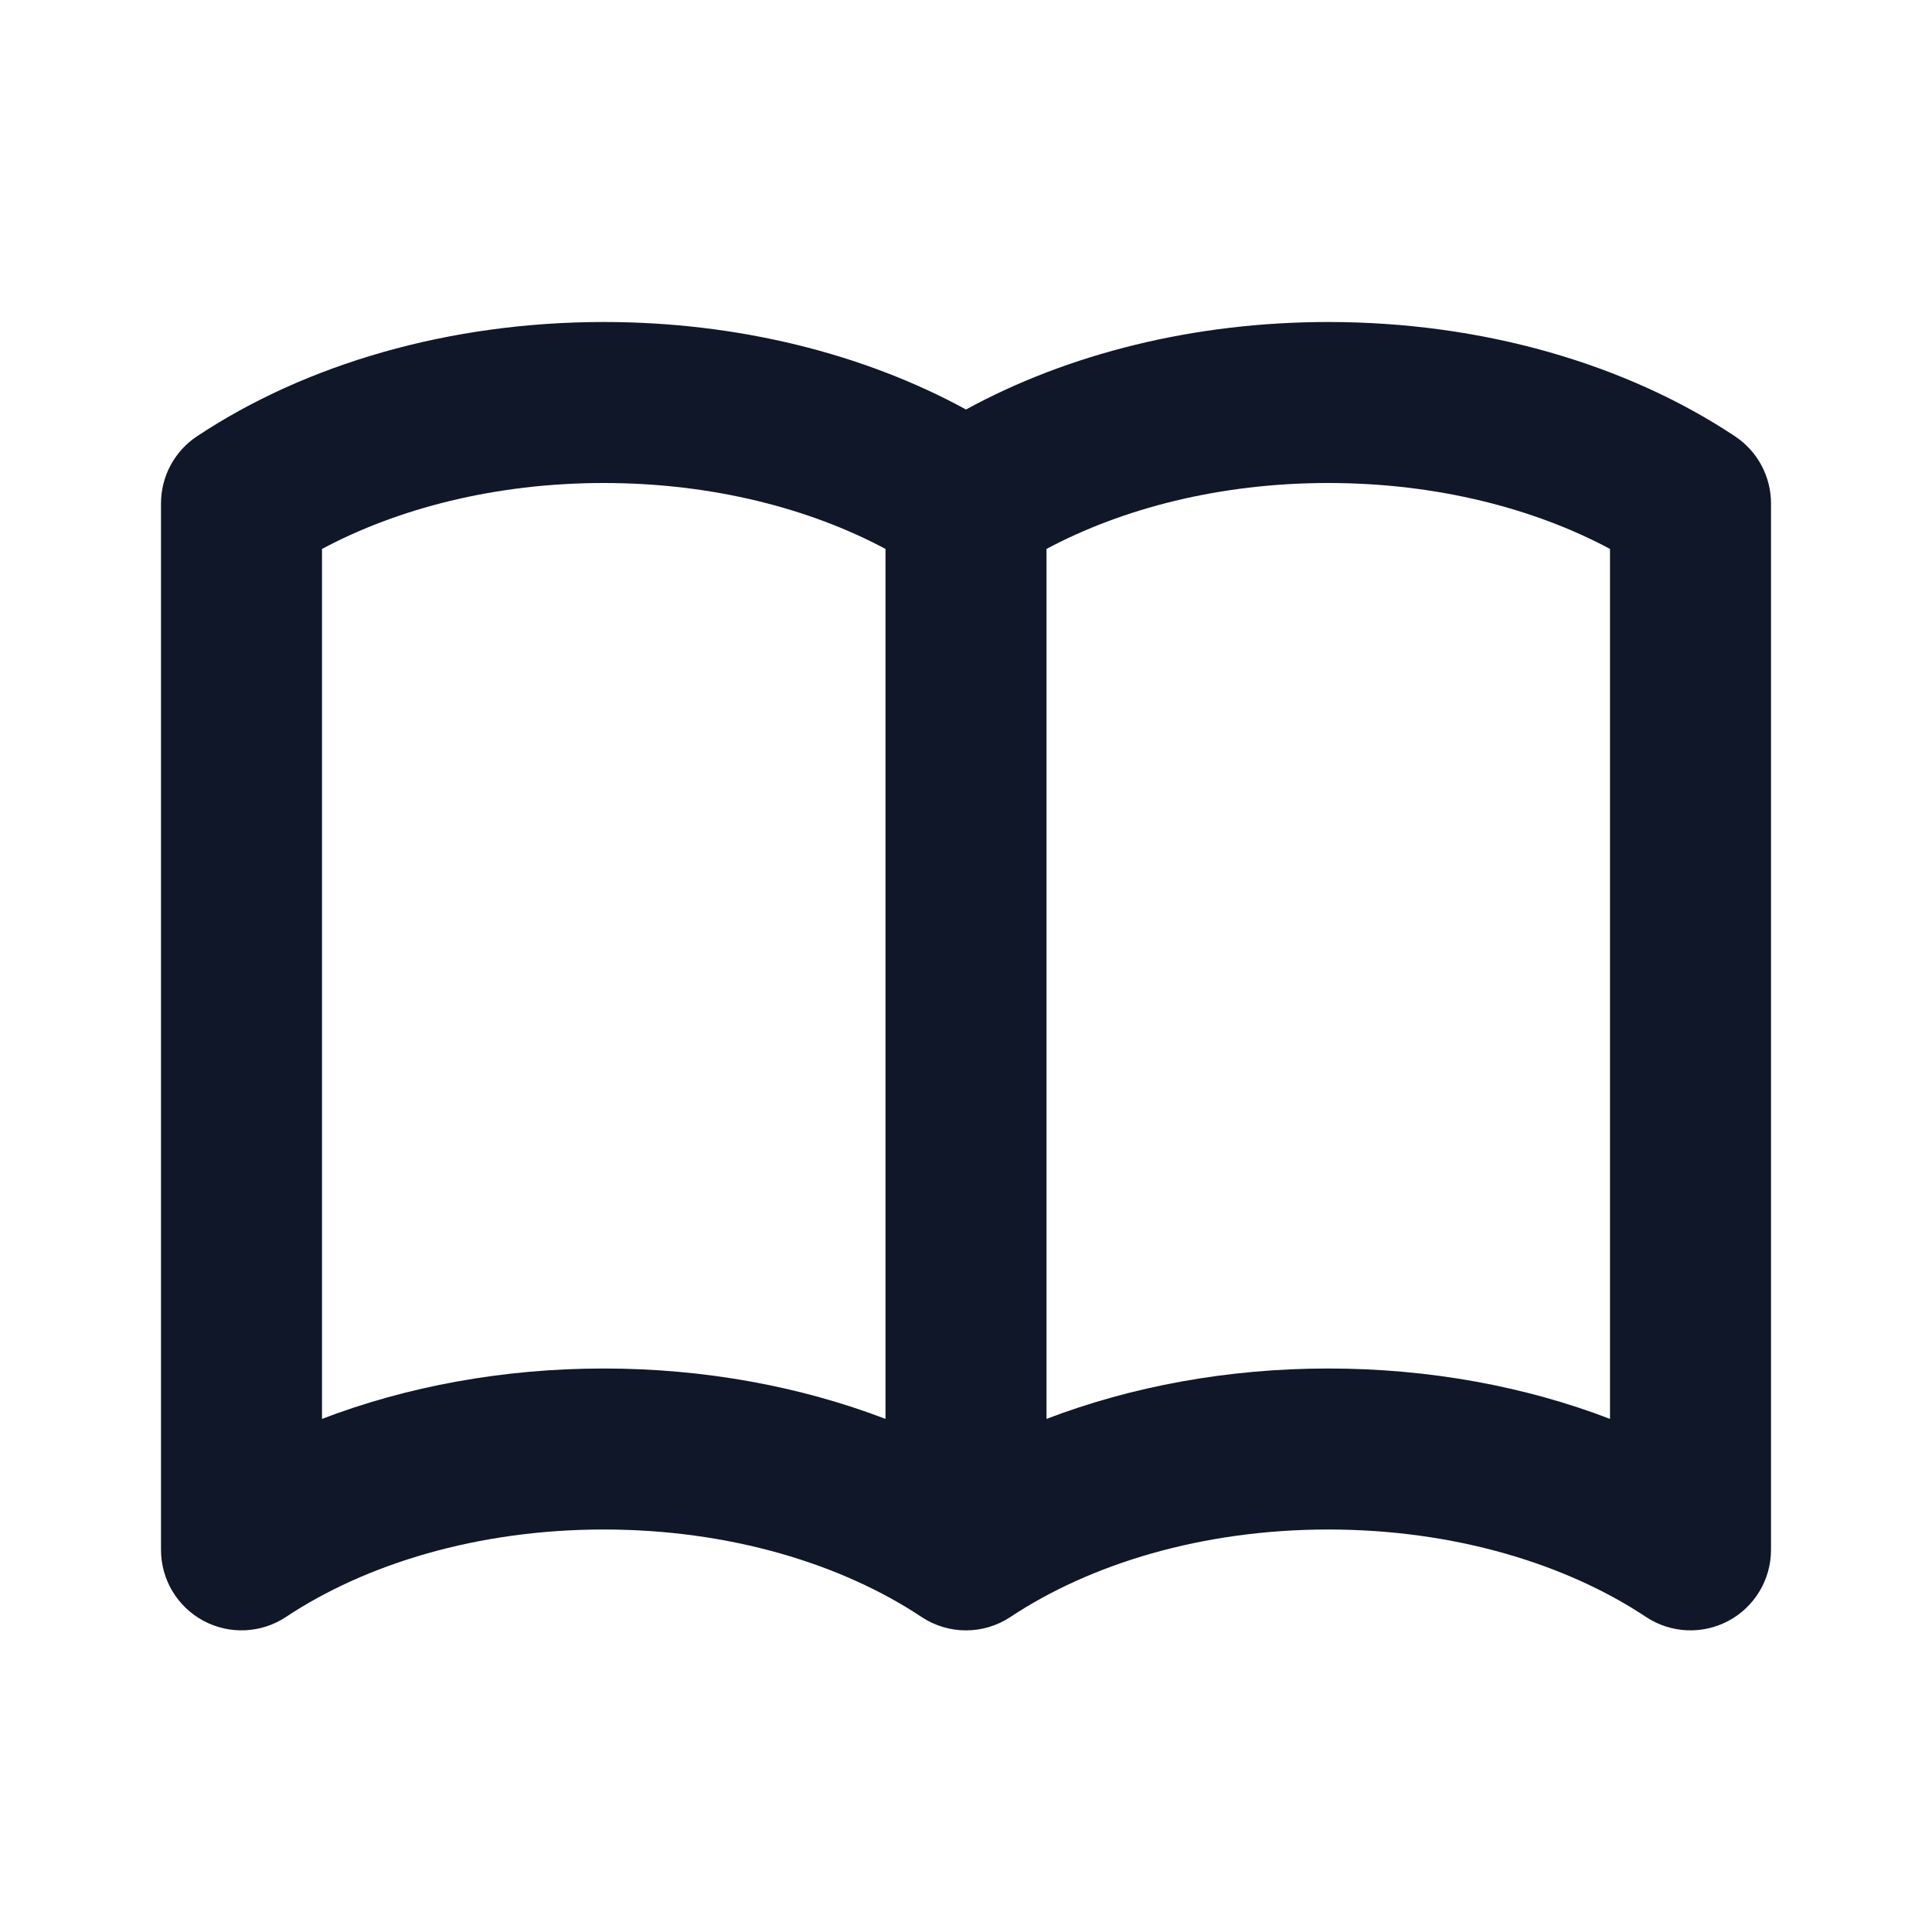 <svg width="24" height="24" viewBox="0 0 24 24" fill="none" xmlns="http://www.w3.org/2000/svg">
<path fill-rule="evenodd" clip-rule="evenodd" d="M2.447 5.42C3.797 4.523 5.58 4 7.5 4C9.168 4 10.733 4.395 12 5.087C13.267 4.395 14.832 4 16.5 4C18.421 4 20.203 4.523 21.553 5.42C21.832 5.605 22 5.918 22 6.253V19.253C22 19.622 21.797 19.96 21.473 20.134C21.148 20.308 20.754 20.29 20.447 20.086C19.461 19.431 18.073 19 16.5 19C14.928 19 13.539 19.431 12.553 20.086C12.218 20.309 11.782 20.309 11.447 20.086C10.461 19.431 9.072 19 7.5 19C5.928 19 4.539 19.431 3.553 20.086C3.246 20.29 2.852 20.308 2.527 20.134C2.203 19.96 2 19.622 2 19.253V6.253C2 5.918 2.168 5.605 2.447 5.42ZM11 6.819C10.06 6.317 8.848 6 7.5 6C6.152 6 4.94 6.317 4 6.819V17.626C5.054 17.223 6.248 17 7.5 17C8.752 17 9.946 17.223 11 17.626V6.819ZM13 17.626C14.054 17.223 15.248 17 16.5 17C17.753 17 18.947 17.222 20 17.626V6.819C19.061 6.317 17.849 6 16.5 6C15.152 6 13.94 6.317 13 6.819V17.626Z" fill="#0F1729"/>
</svg>

